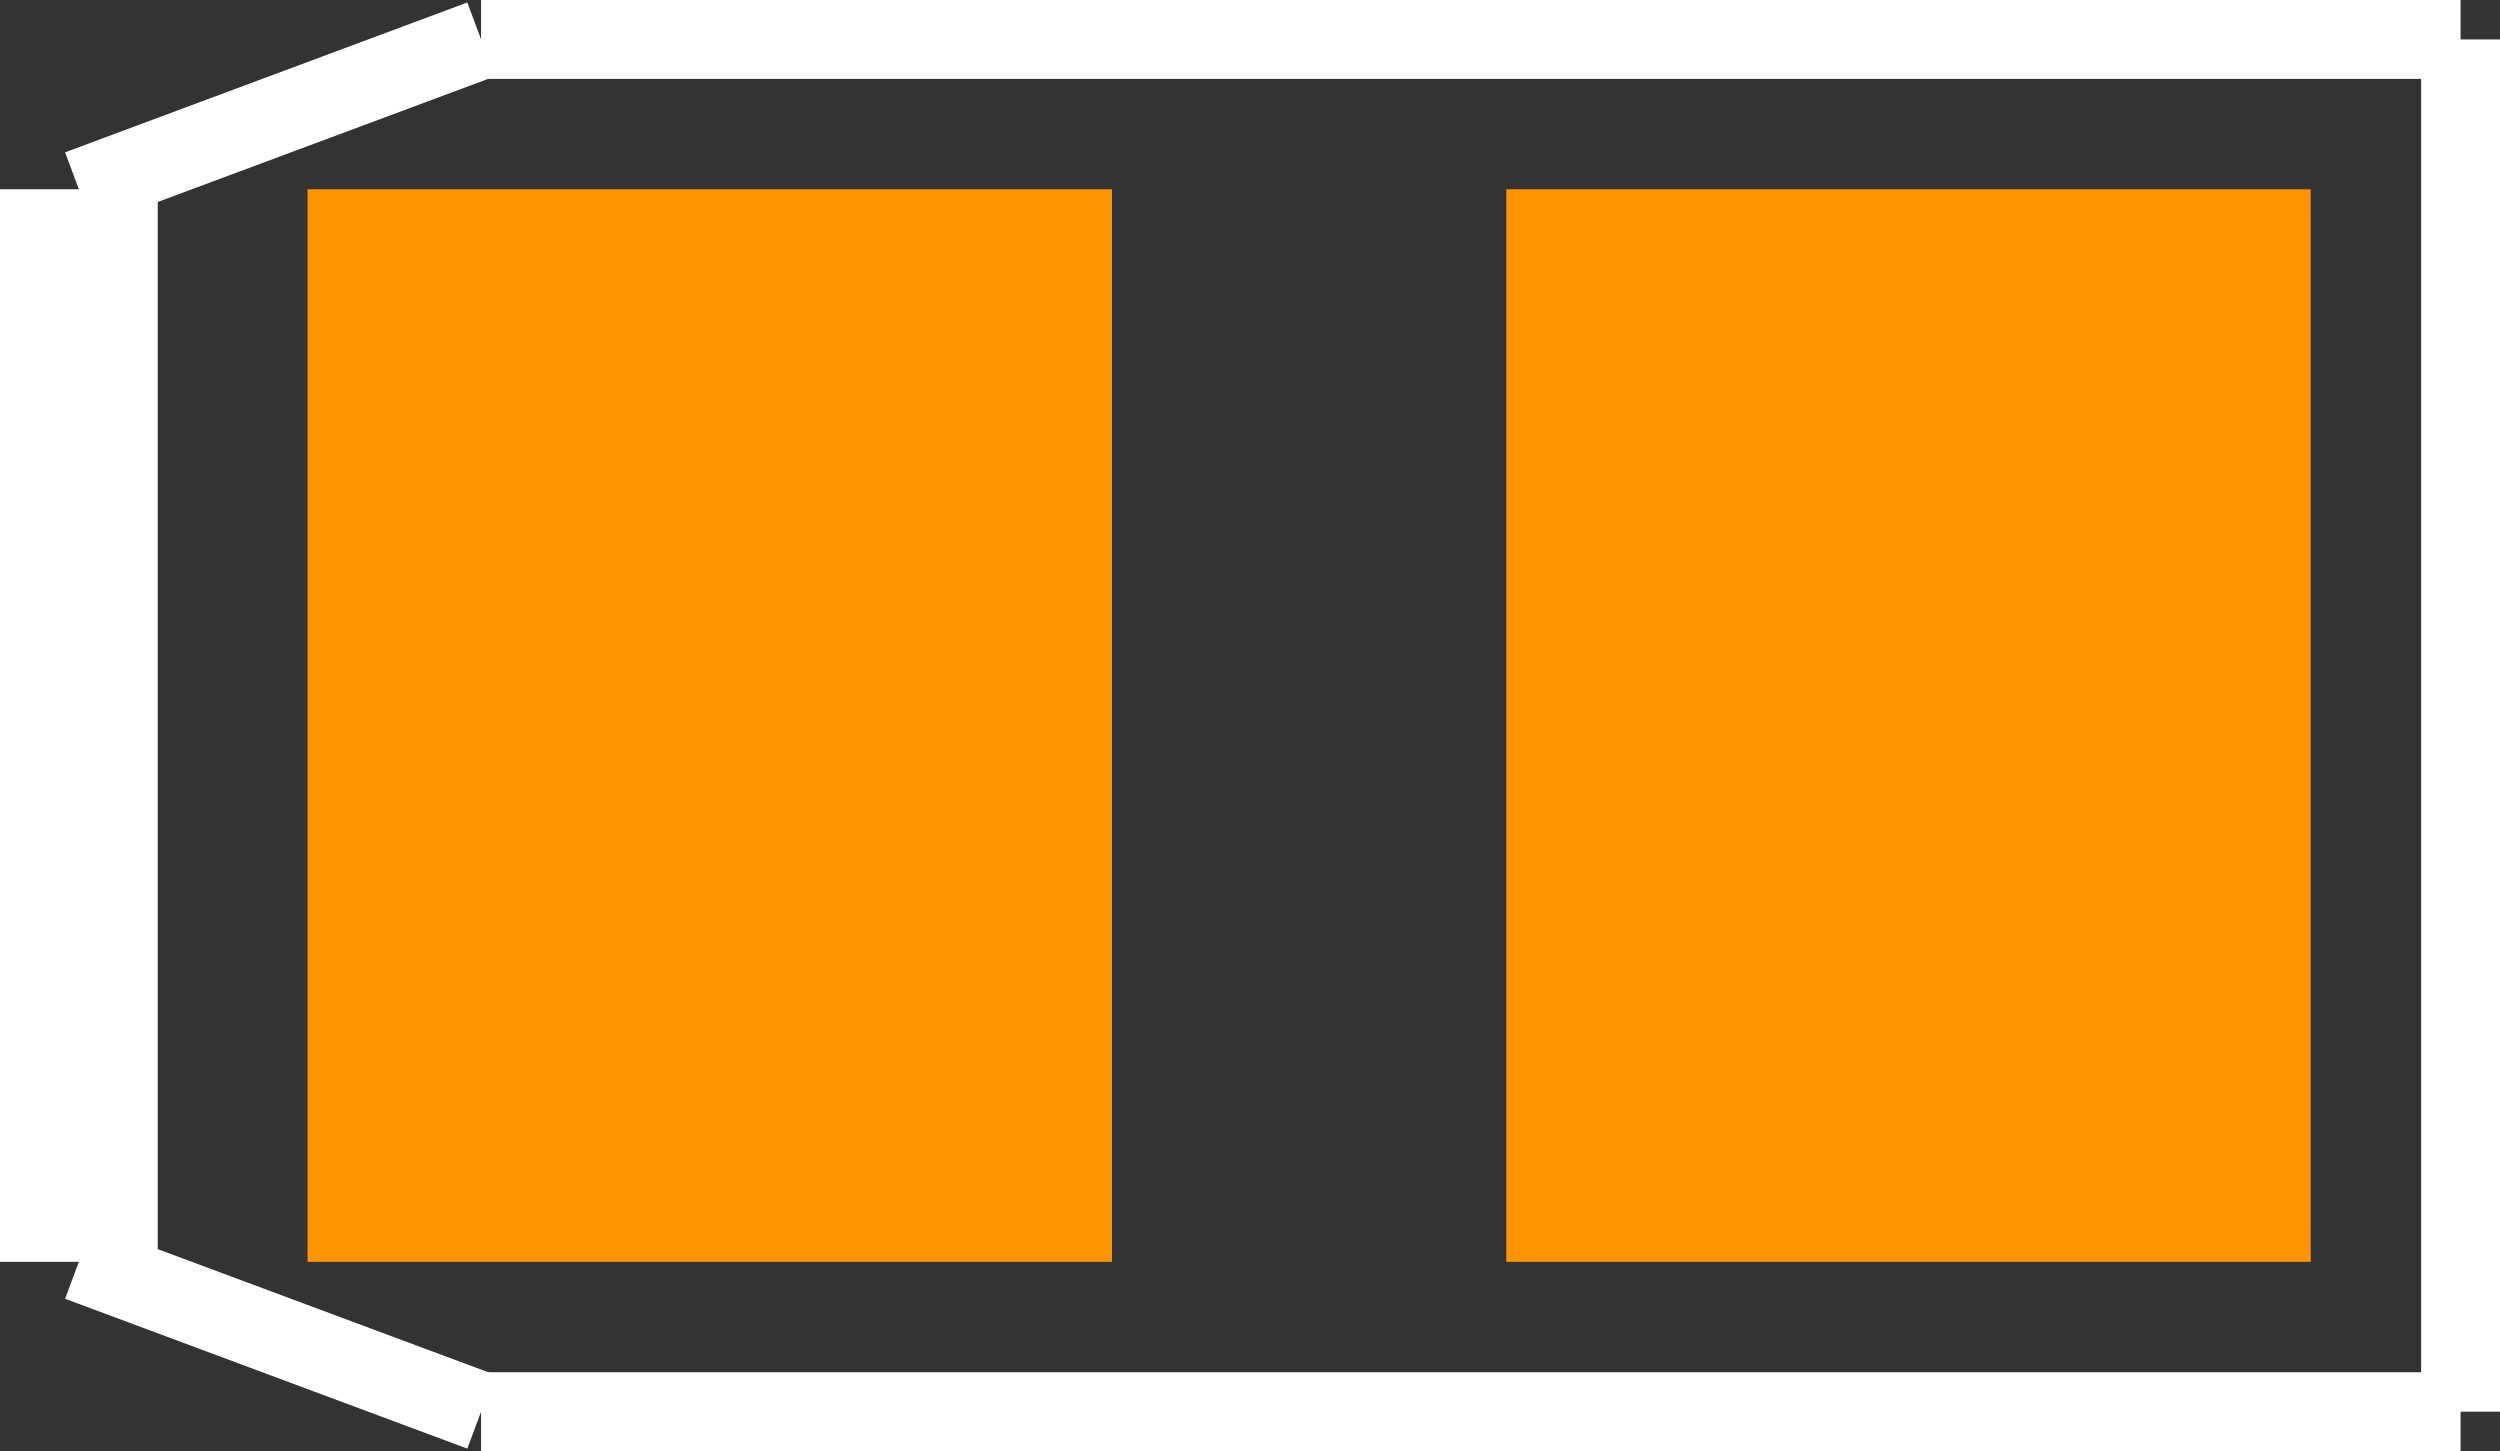 <?xml version="1.0" encoding="UTF-8" standalone="no"?> <svg xmlns:svg="http://www.w3.org/2000/svg" xmlns="http://www.w3.org/2000/svg" version="1.2" baseProfile="tiny" x="0in" y="0in" width="0.317in" height="0.184in" viewBox="0 0 31700 18400" ><rect x="0" y="0" width="31700" height="18400" fill="#333333" stroke="none"/><title>SOD106A.fp</title><desc>Geda footprint file 'SOD106A.fp' converted by Fritzing</desc><g id="copper1">
 <line fill="none" connectorname="1" stroke="#ff9400" stroke-linejoin="miter" stroke-linecap="square" id="connector0pin" y1="7500" x1="9000" y2="10900" stroke-width="10200" x2="9000"/>
 <line fill="none" connectorname="2" stroke="#ff9400" stroke-linejoin="miter" stroke-linecap="square" id="connector1pin" y1="7500" x1="24200" y2="10900" stroke-width="10200" x2="24200"/>
</g>
<g id="silkscreen">
 <line fill="none" stroke="white" y1="2400" x1="1000" y2="16000" stroke-width="2000" x2="1000"/>
 <line fill="none" stroke="white" y1="16000" x1="1000" y2="17900" stroke-width="1000" x2="6100"/>
 <line fill="none" stroke="white" y1="17900" x1="6100" y2="17900" stroke-width="1000" x2="31200"/>
 <line fill="none" stroke="white" y1="17900" x1="31200" y2="500" stroke-width="1000" x2="31200"/>
 <line fill="none" stroke="white" y1="500" x1="31200" y2="500" stroke-width="1000" x2="6100"/>
 <line fill="none" stroke="white" y1="500" x1="6100" y2="2400" stroke-width="1000" x2="1000"/>
</g>
</svg>